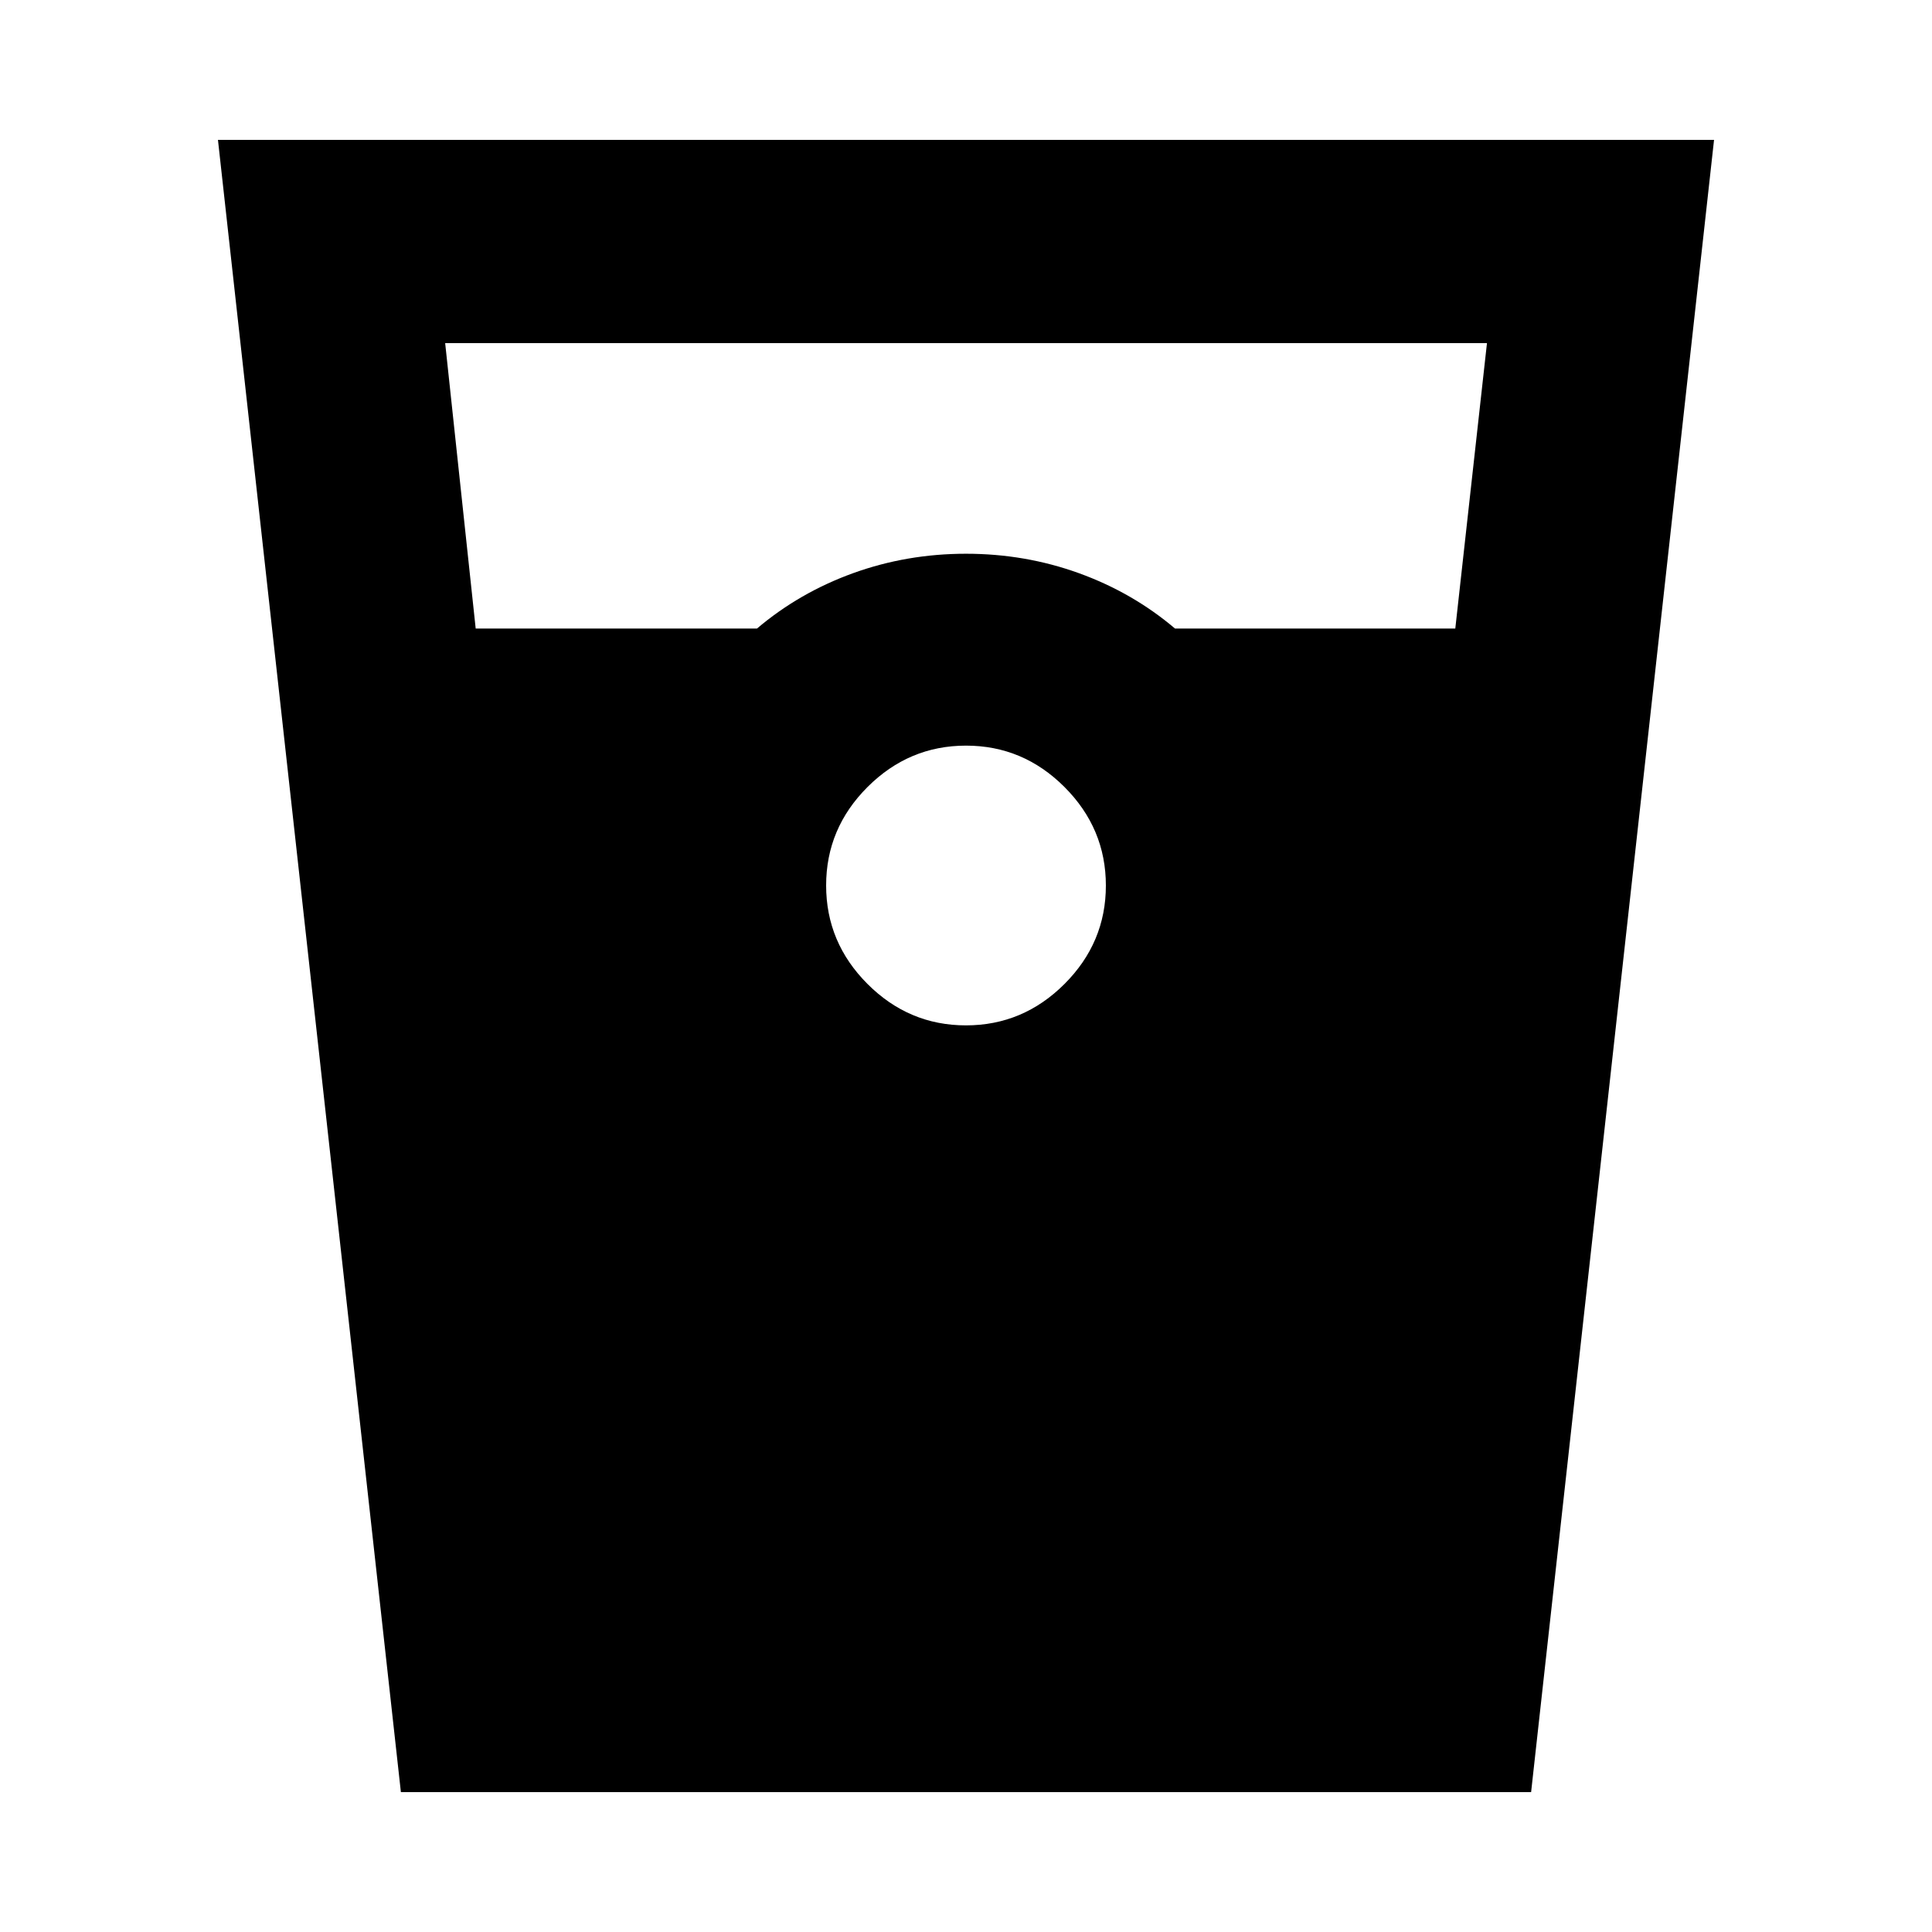 <svg xmlns="http://www.w3.org/2000/svg" height="24" viewBox="0 -960 960 960" width="24"><path d="m199.2-69.5-90.9-821h743.4l-90.9 821H199.2Zm37.17-578.17h139.76q21.07-17.87 47.78-27.53 26.72-9.65 56.09-9.65 29.37 0 56.09 9.65 26.71 9.66 47.78 27.53h139.26l15.74-141.83H221.2l15.17 141.83ZM479.98-450.5q28.37 0 48.94-20.55 20.58-20.56 20.58-48.93t-20.55-48.94q-20.56-20.58-48.93-20.58t-48.94 20.55q-20.58 20.56-20.58 48.93t20.55 48.94q20.56 20.58 48.93 20.58Z"/></svg>